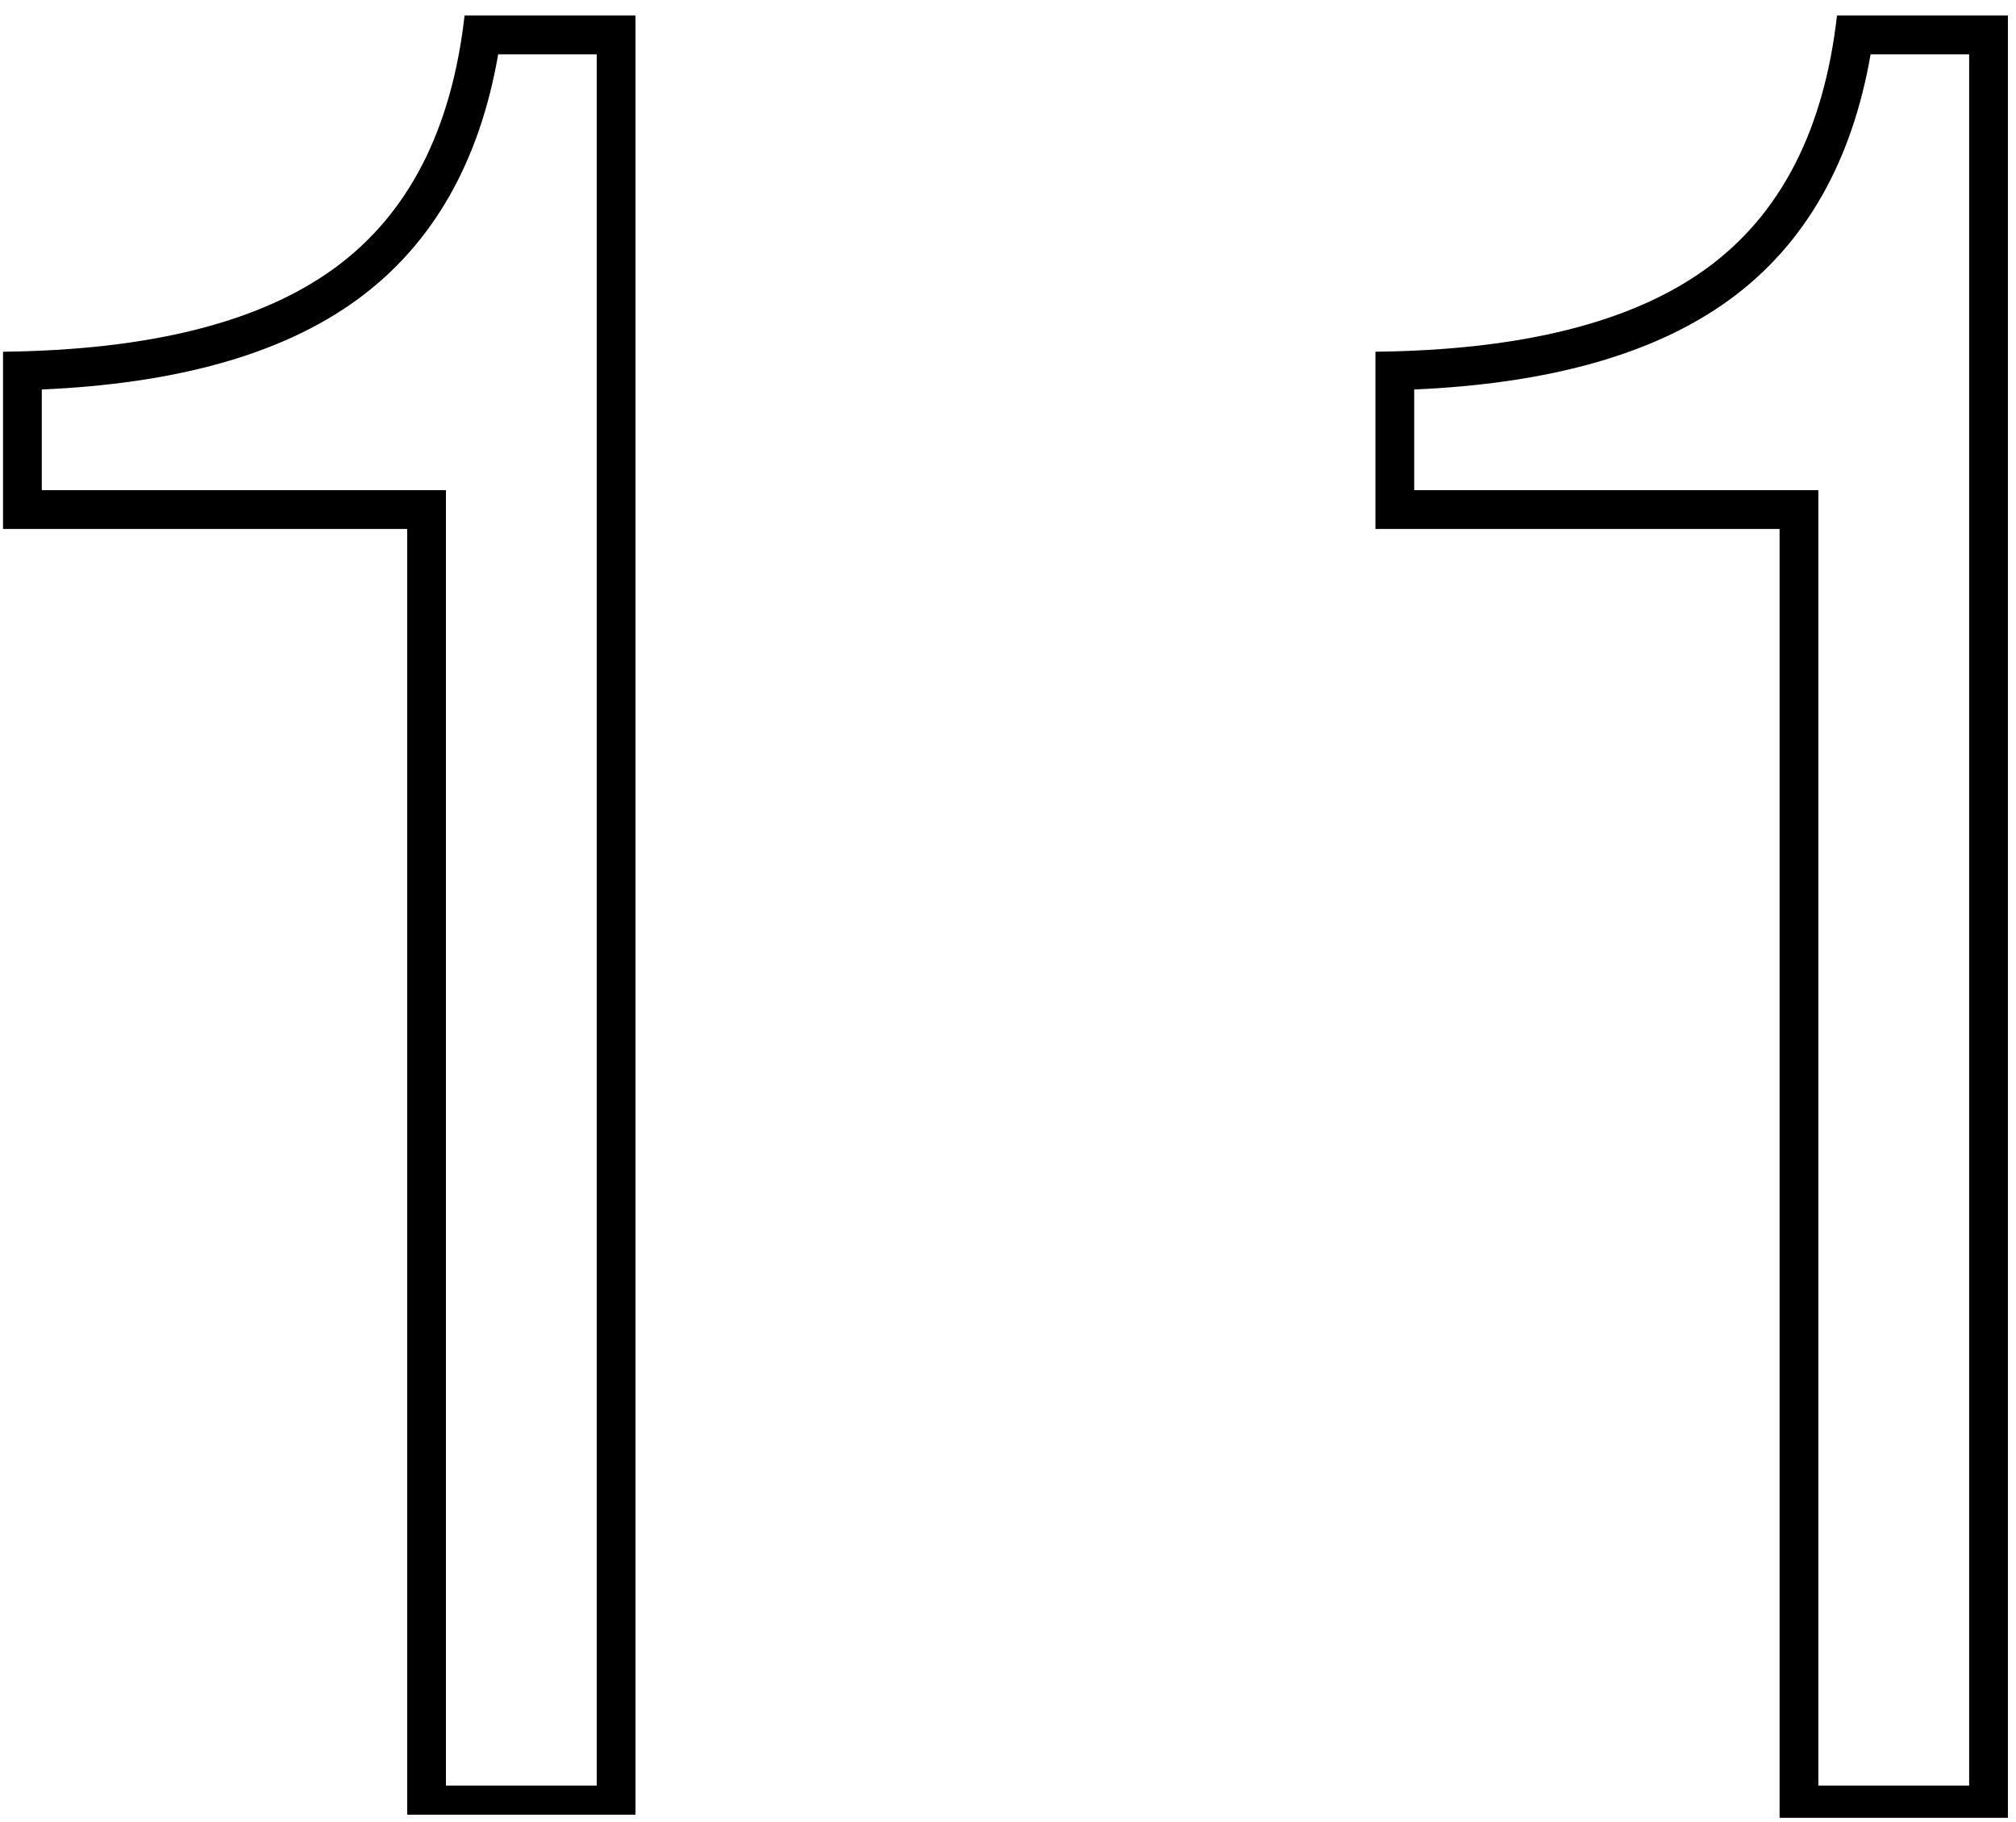<svg width="104" height="94" viewBox="0 0 104 94" fill="none" xmlns="http://www.w3.org/2000/svg">
<path fill-rule="evenodd" clip-rule="evenodd" d="M21.005 27.296L21.005 93.639H32.784L32.784 0.801L23.966 0.801C23.294 6.731 21.047 11.083 17.226 13.859C13.405 16.635 7.715 18.064 0.156 18.149L0.156 27.296L21.005 27.296ZM2.156 25.293L23.005 25.293L23.005 92.137H30.784L30.784 2.804L25.7 2.804C24.75 8.286 22.37 12.597 18.4 15.48C14.47 18.335 8.978 19.8 2.156 20.098L2.156 25.293ZM91.804 27.296L91.804 93.801H103.583L103.583 0.801L94.765 0.801C94.093 6.731 91.846 11.083 88.025 13.859C84.204 16.635 78.514 18.064 70.955 18.149L70.955 27.296L91.804 27.296ZM72.955 25.293L93.804 25.293L93.804 92.137H101.583L101.583 2.804L96.499 2.804C95.549 8.286 93.169 12.597 89.199 15.48C85.269 18.335 79.777 19.8 72.955 20.098L72.955 25.293Z" fill="black"/>
</svg>
